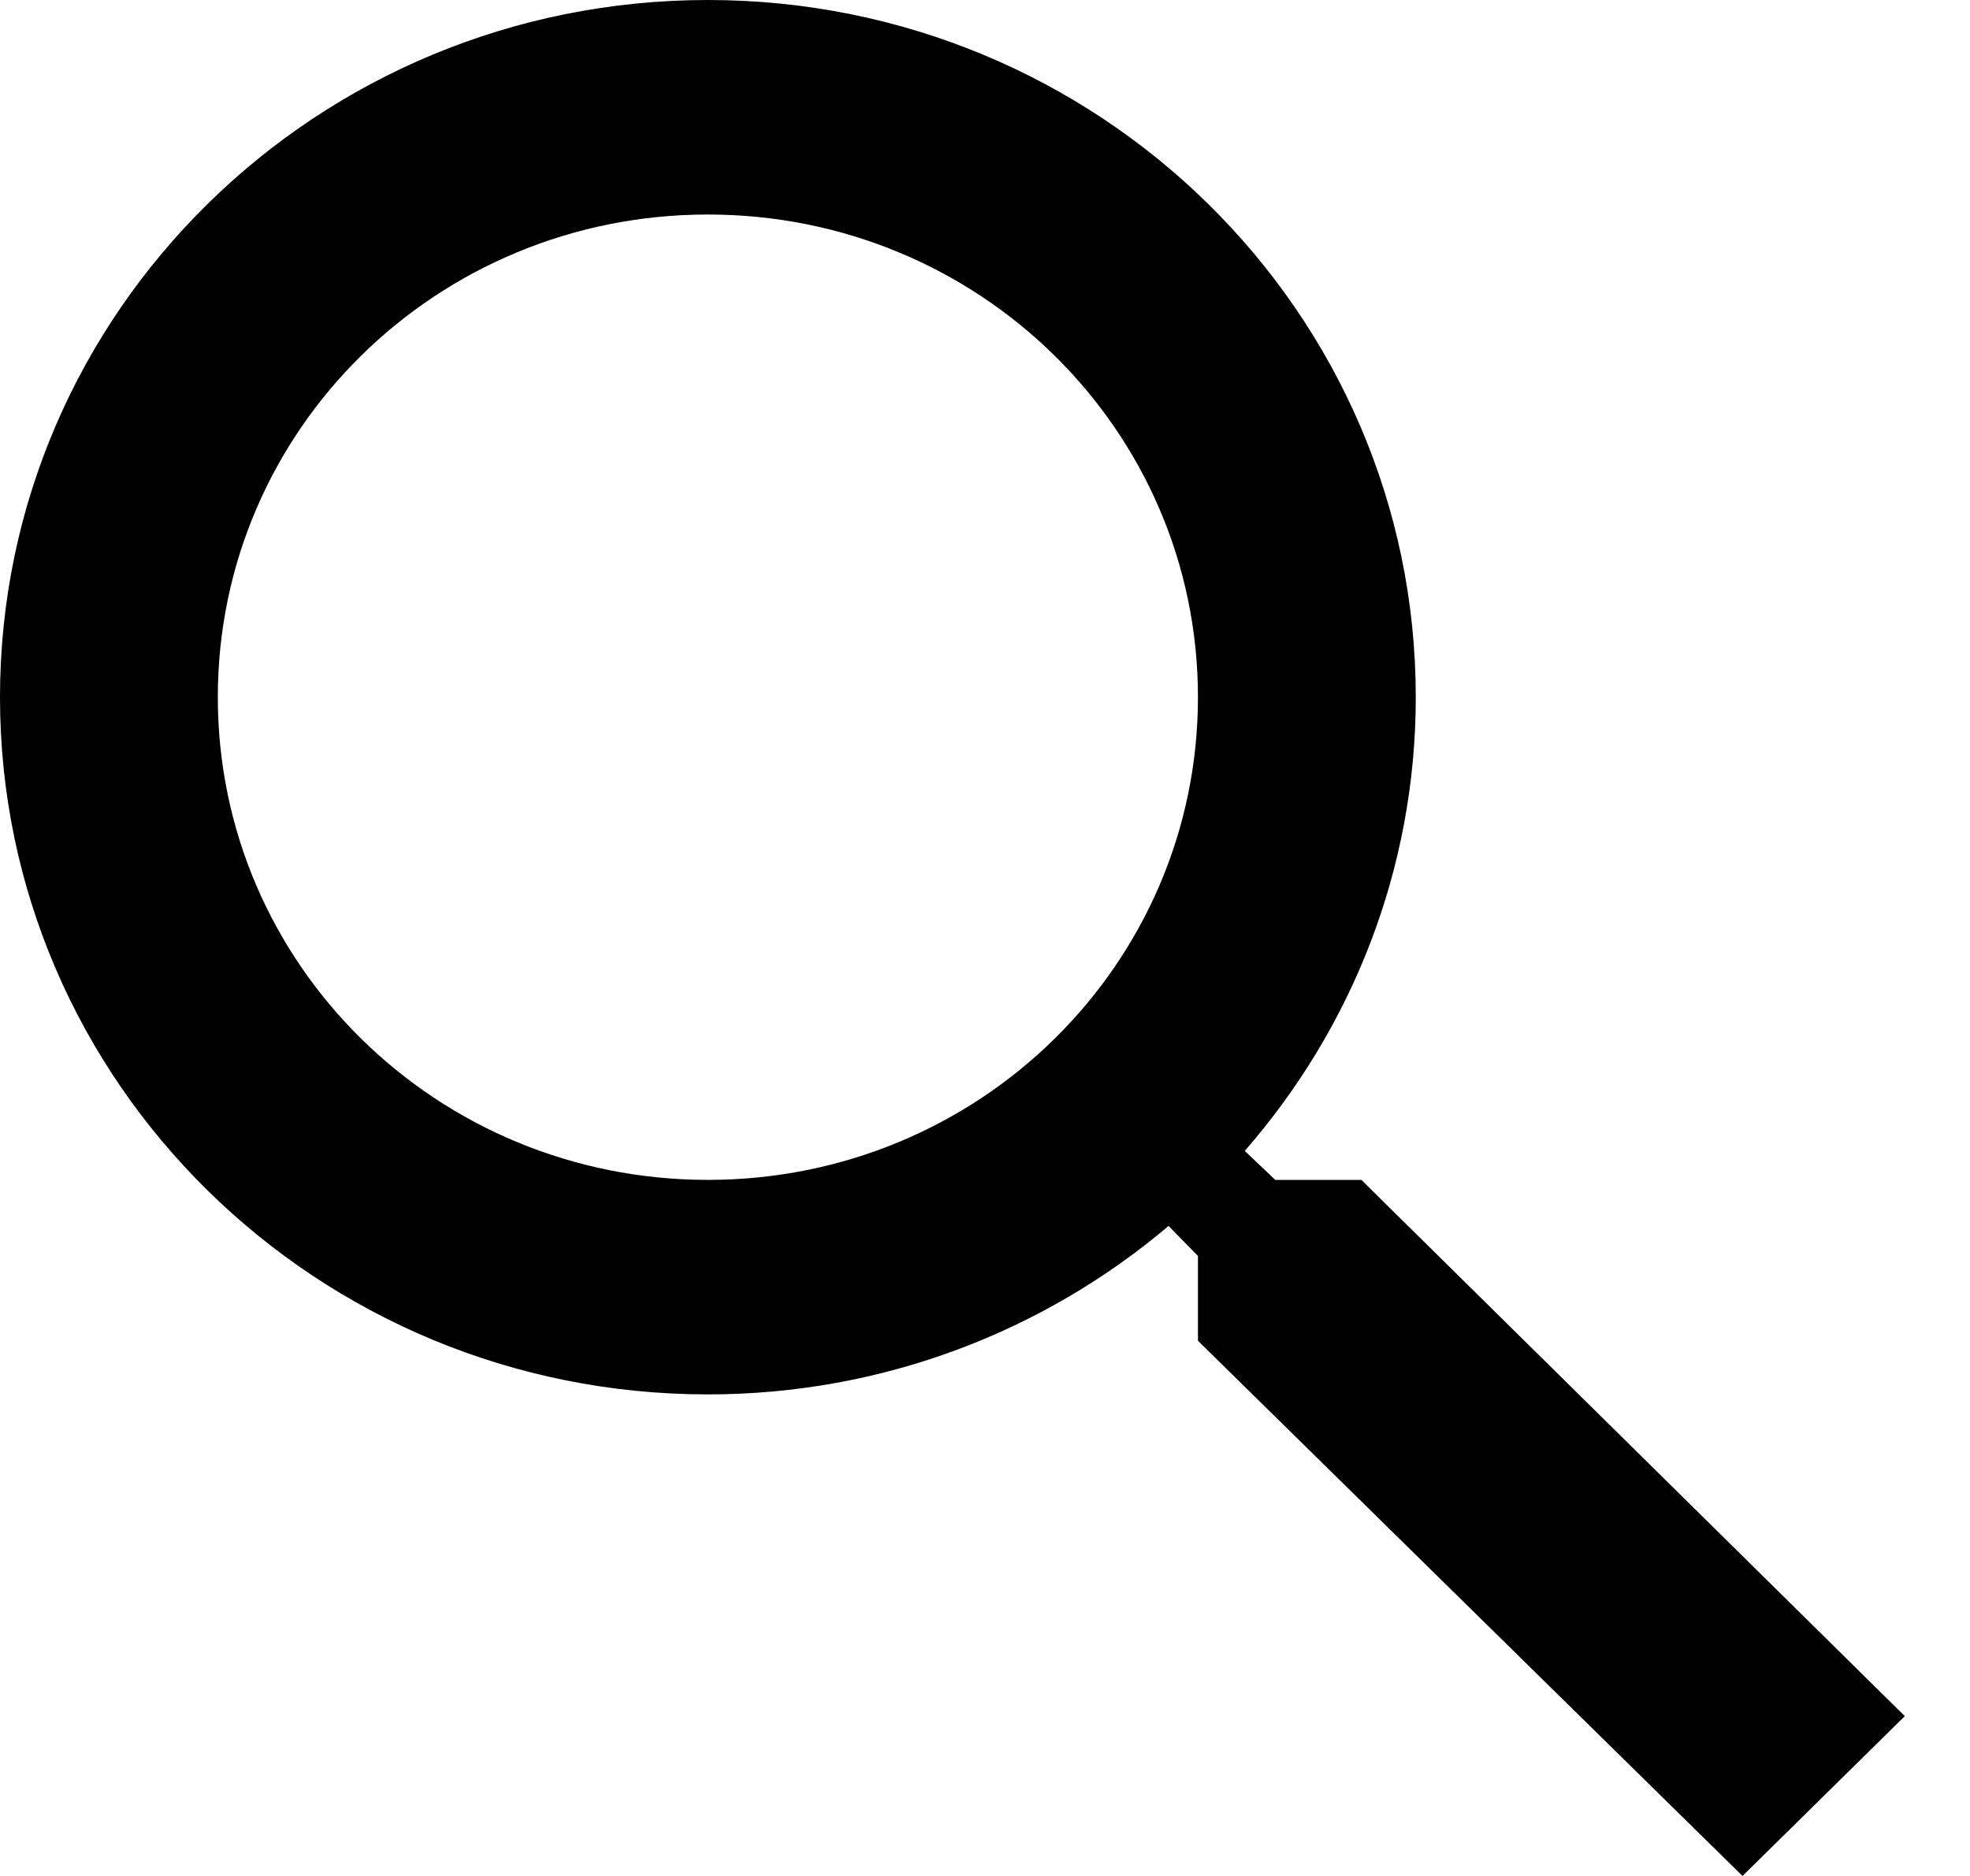 <svg width="21" height="20" viewBox="0 0 21 20" fill="none" xmlns="http://www.w3.org/2000/svg">
<path d="M14.512 12.579H13.594L13.269 12.27C14.407 10.966 15.092 9.274 15.092 7.433C15.092 3.328 11.714 0 7.546 0C3.378 0 0 3.328 0 7.433C0 11.538 3.378 14.866 7.546 14.866C9.415 14.866 11.133 14.191 12.457 13.07L12.77 13.39V14.294L18.575 20L20.305 18.296L14.512 12.579V12.579ZM7.546 12.579C4.655 12.579 2.322 10.28 2.322 7.433C2.322 4.585 4.655 2.287 7.546 2.287C10.437 2.287 12.77 4.585 12.77 7.433C12.77 10.28 10.437 12.579 7.546 12.579Z" fill="black"/>
</svg>
